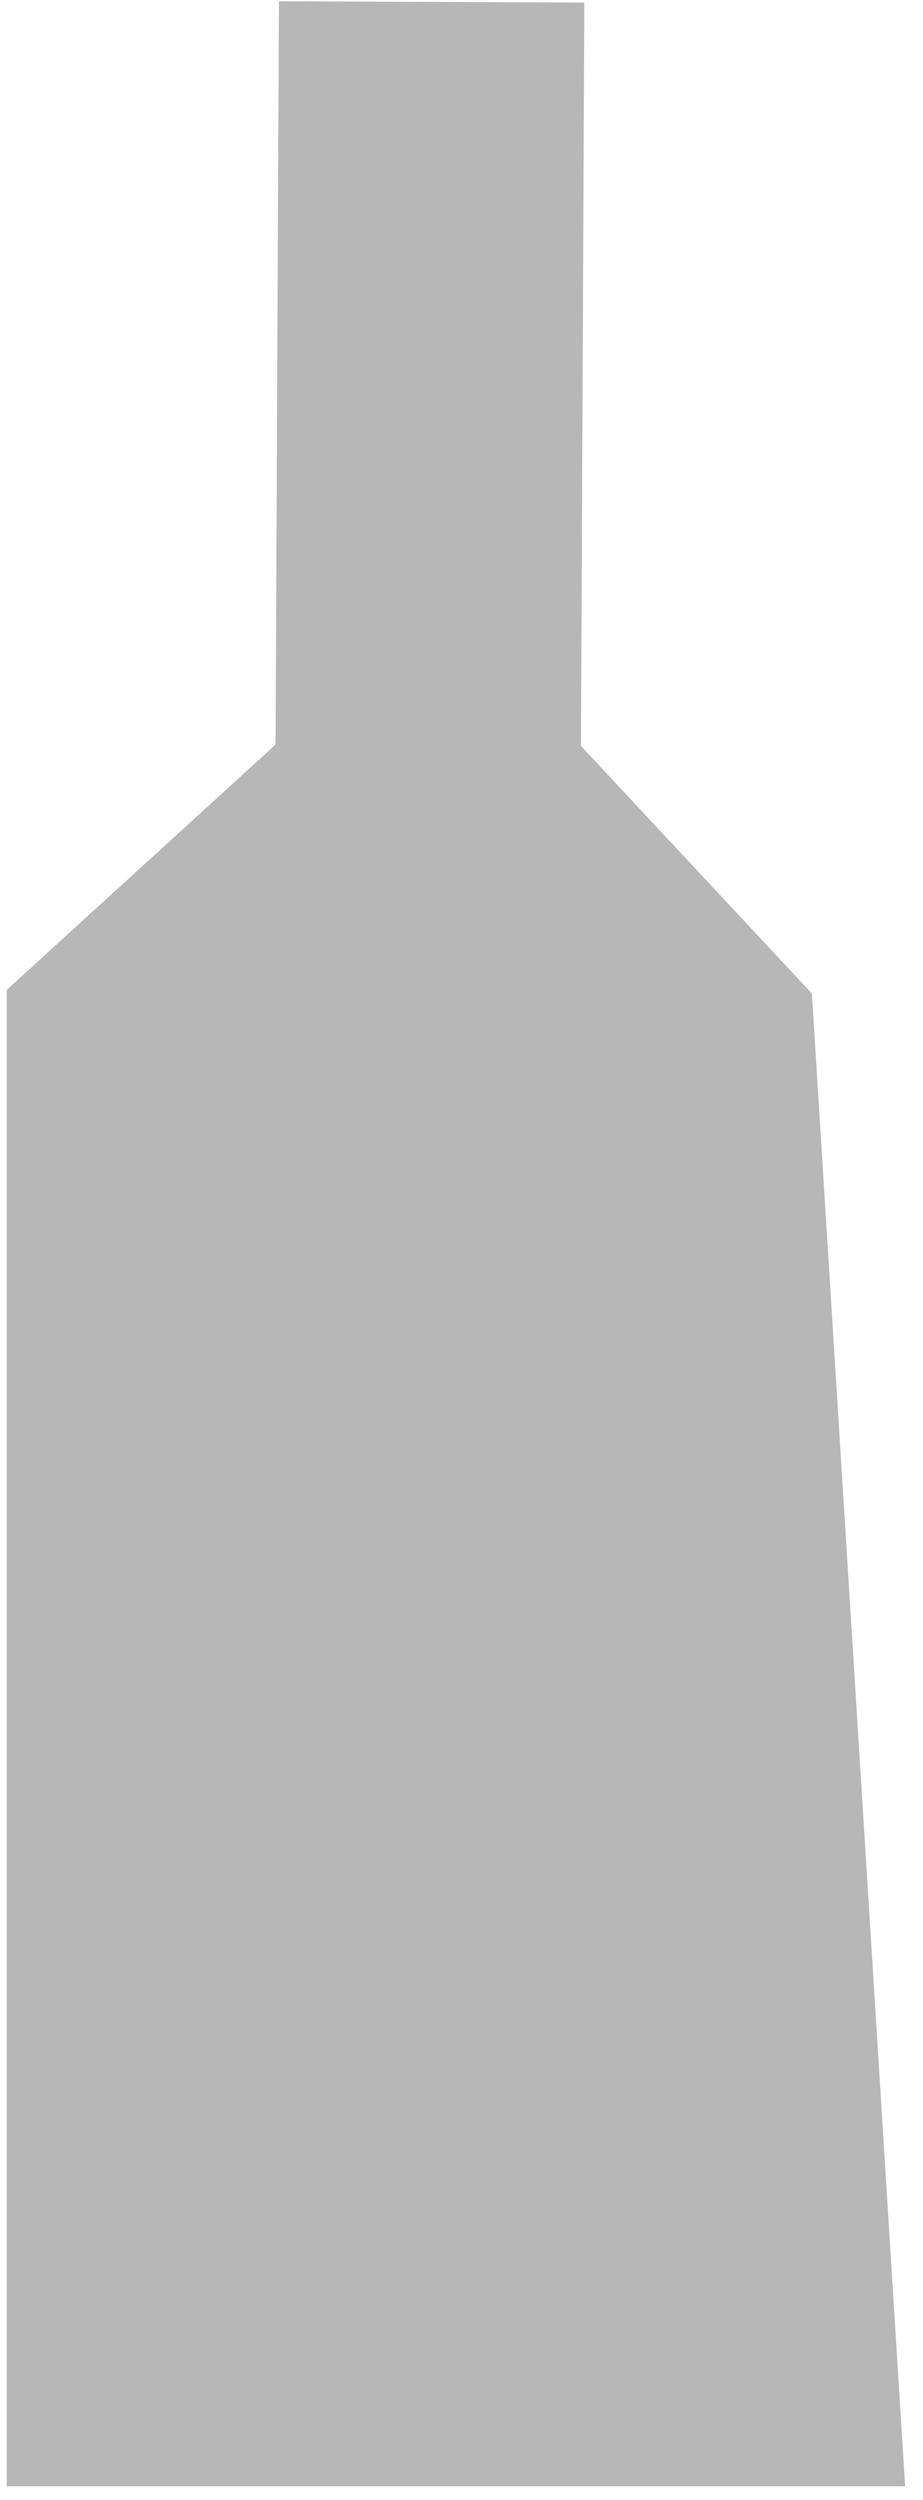 <svg width="51" height="138" viewBox="0 0 51 138" fill="none" xmlns="http://www.w3.org/2000/svg">
<path d="M0.371 54.645L0.371 137.253L16.514 137.253L34.014 137.253L50.014 137.253L44.862 54.845L32.102 41.178L32.287 0.142L15.411 0.067L15.226 41.102L0.371 54.645Z" fill="#B7B7B7"/>
</svg>
